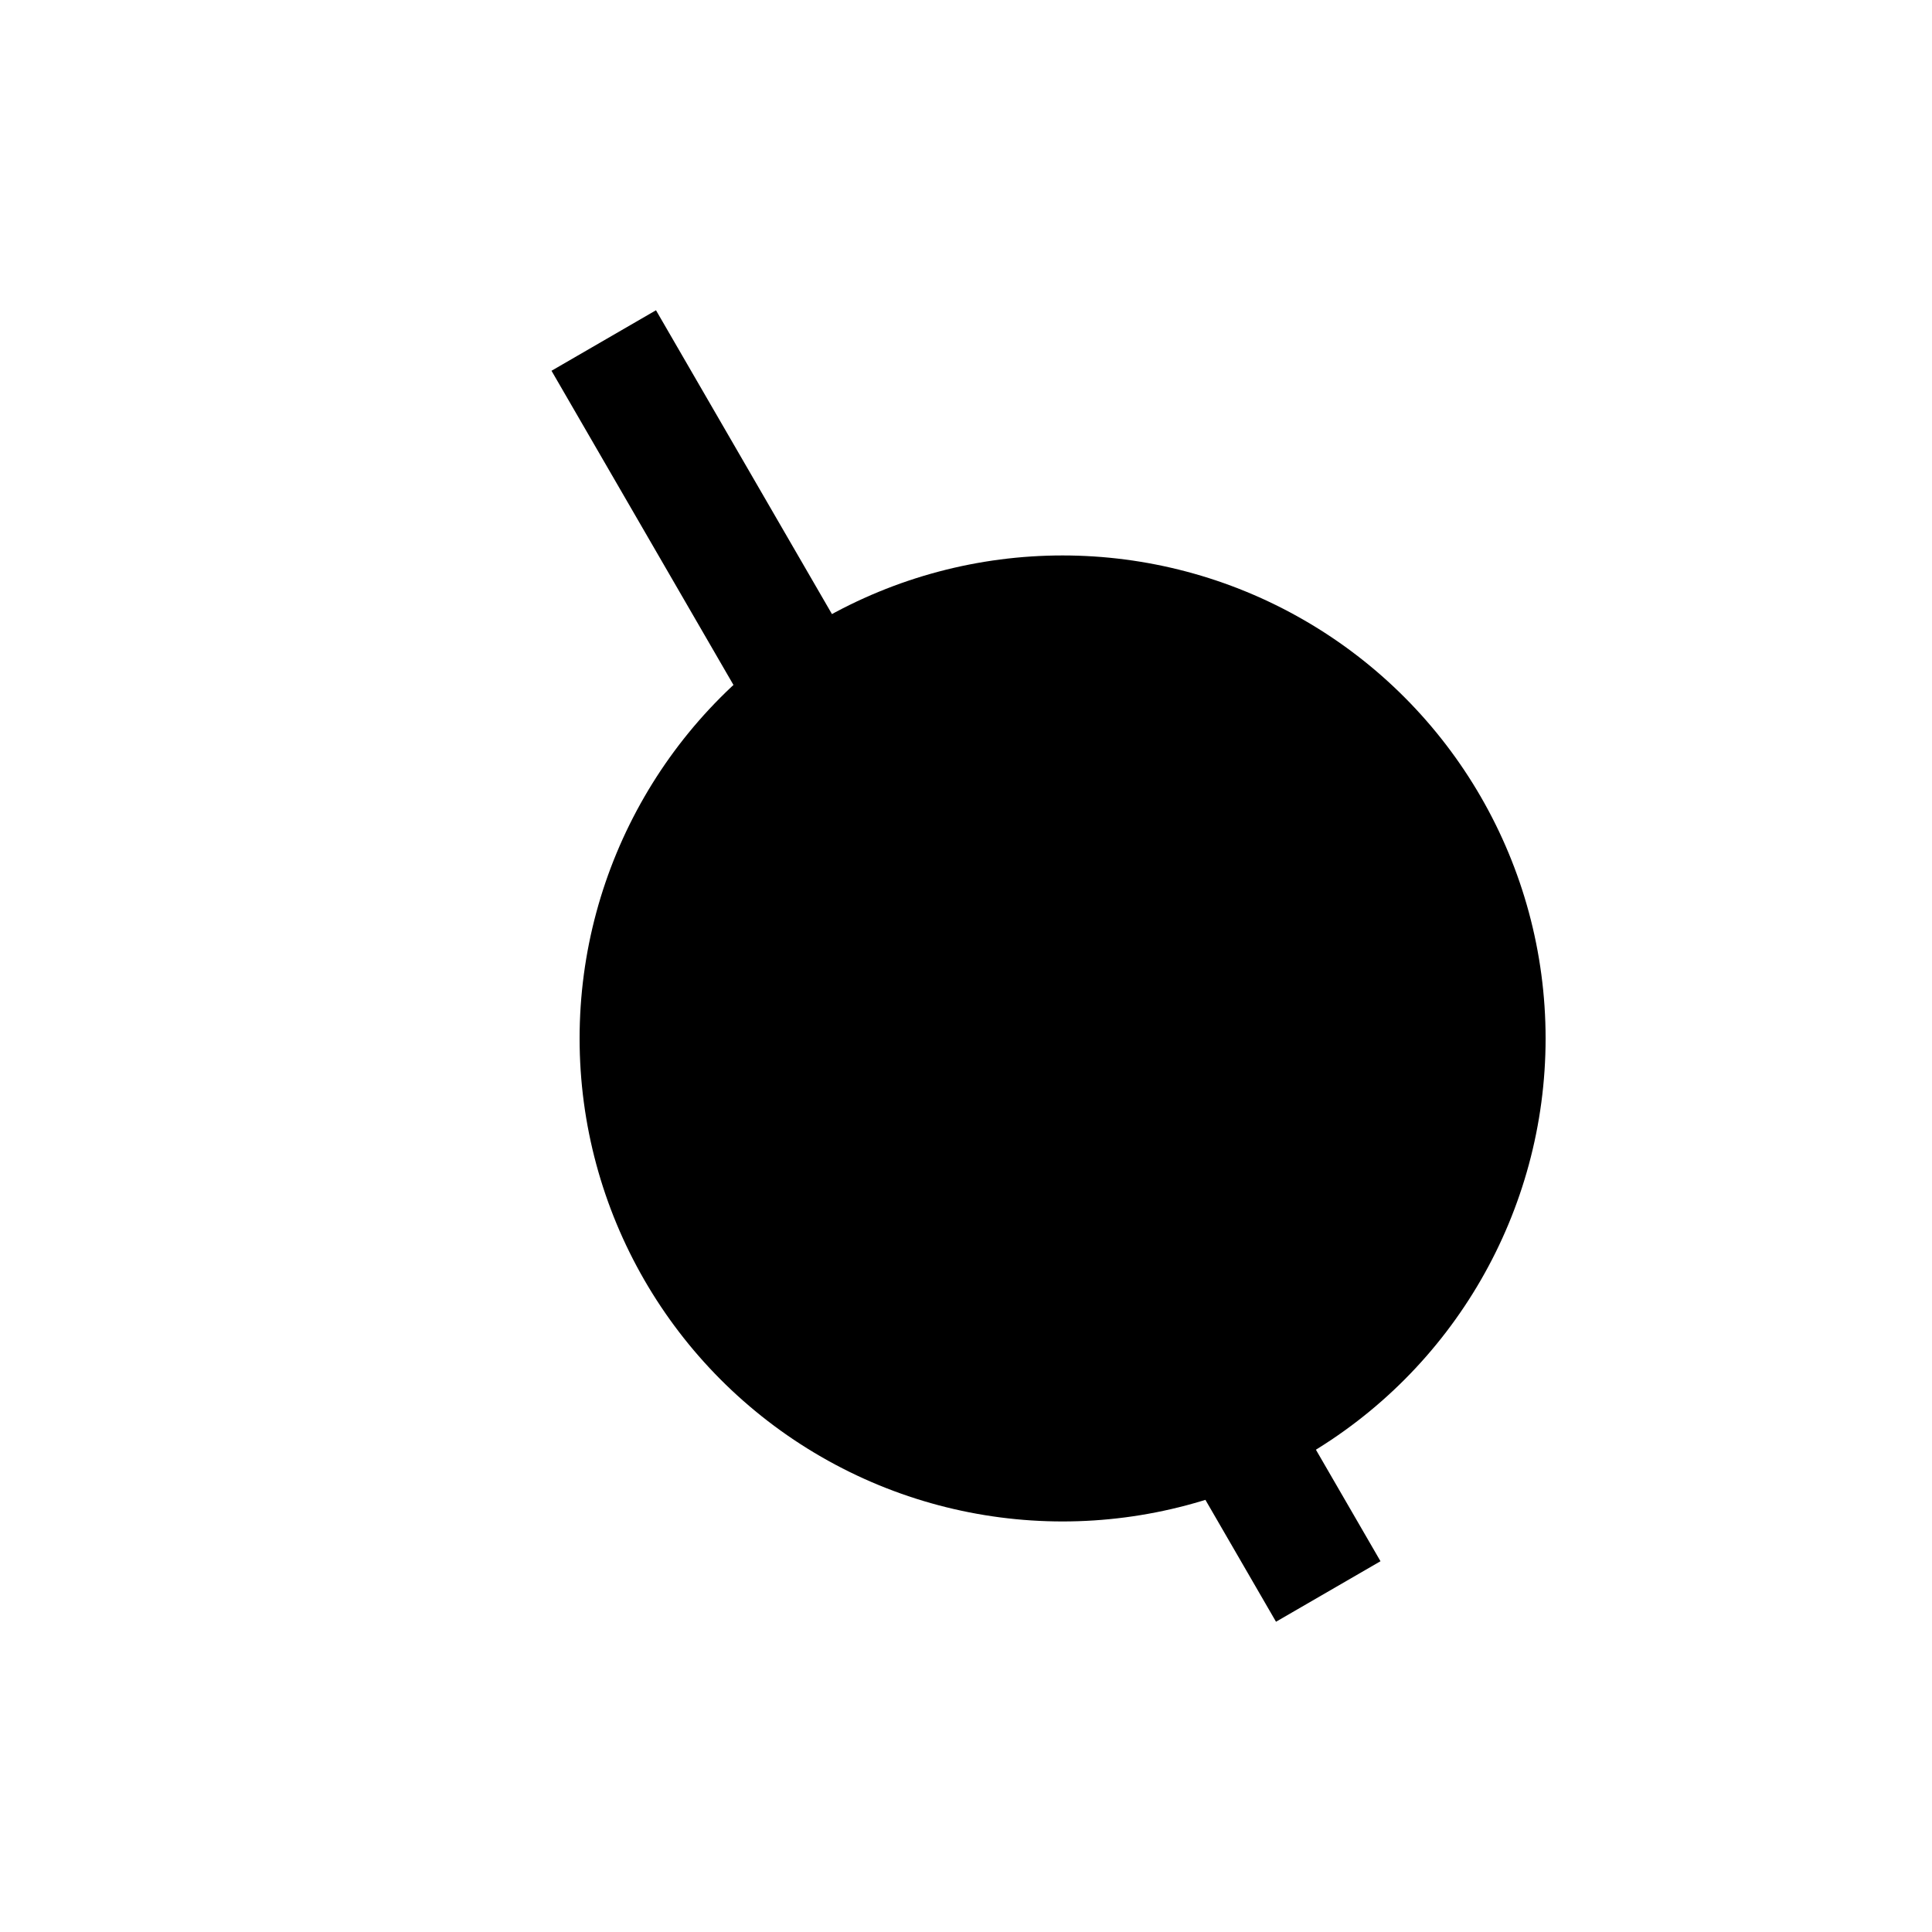 <?xml version="1.0" encoding="UTF-8" standalone="no"?>
                <svg xmlns="http://www.w3.org/2000/svg" xmlns:xlink="http://www.w3.org/1999/xlink" viewBox="0 0 800 800" width="800pt" height="800pt">
                <g>
                <circle cx="440" cy="430" r="200" fill="black" />
<line x1="550" y1="659" x2="250" y2="141" stroke="black" stroke-width="50" />
</g>
</svg>